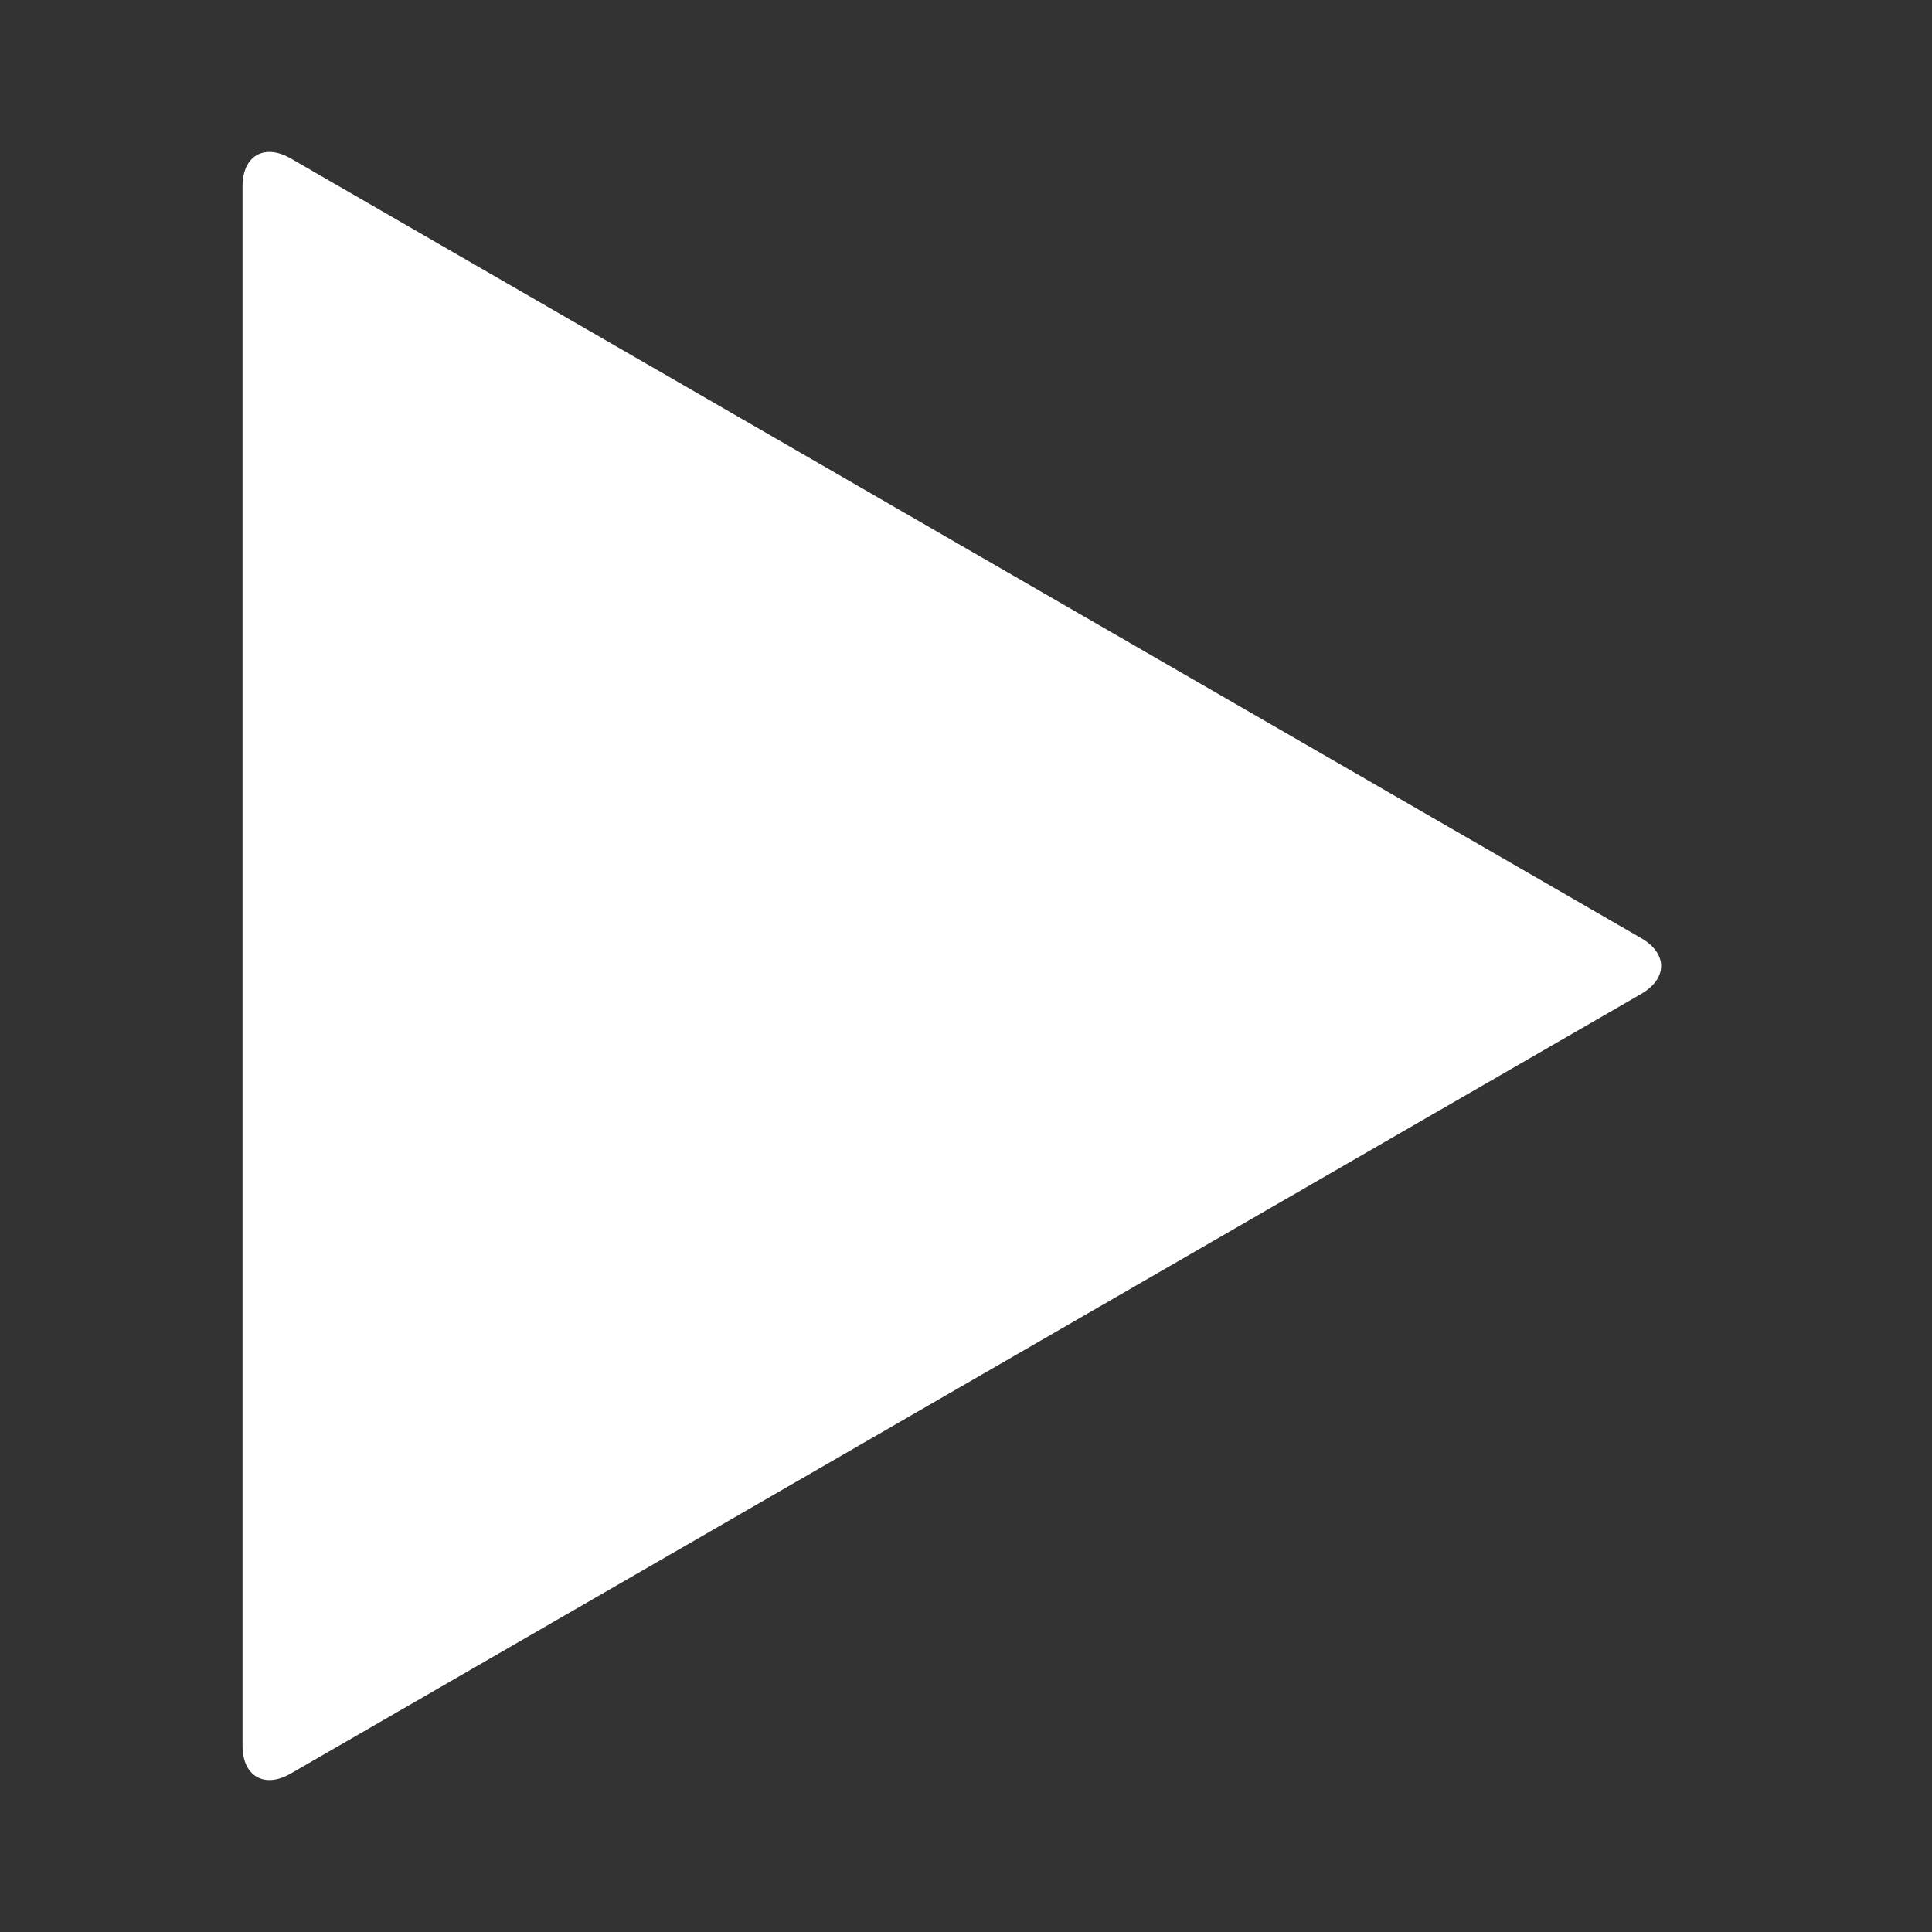 <?xml version="1.0" encoding="utf-8"?>
<!-- Generator: Adobe Illustrator 24.2.3, SVG Export Plug-In . SVG Version: 6.00 Build 0)  -->
<svg version="1.1" id="Слой_1" xmlns="http://www.w3.org/2000/svg" xmlns:xlink="http://www.w3.org/1999/xlink" x="0px" y="0px"
	 viewBox="0 0 300 300" style="enable-background:new 0 0 300 300;" xml:space="preserve">
<rect x="0" y="0" width="300" height="300" fill="#333333" stroke="none"/>
<style type="text/css">
	.st0{fill:#FFFFFF;}
</style>
<g>
	<path class="st0" d="M254.84,145.67L45.16,24.61c-4.13-2.38-7.5-0.43-7.5,4.33l0,242.12c0,4.76,3.38,6.71,7.5,4.33l209.69-121.06
		C258.97,151.95,258.97,148.05,254.84,145.67z"/>
</g>
</svg>

